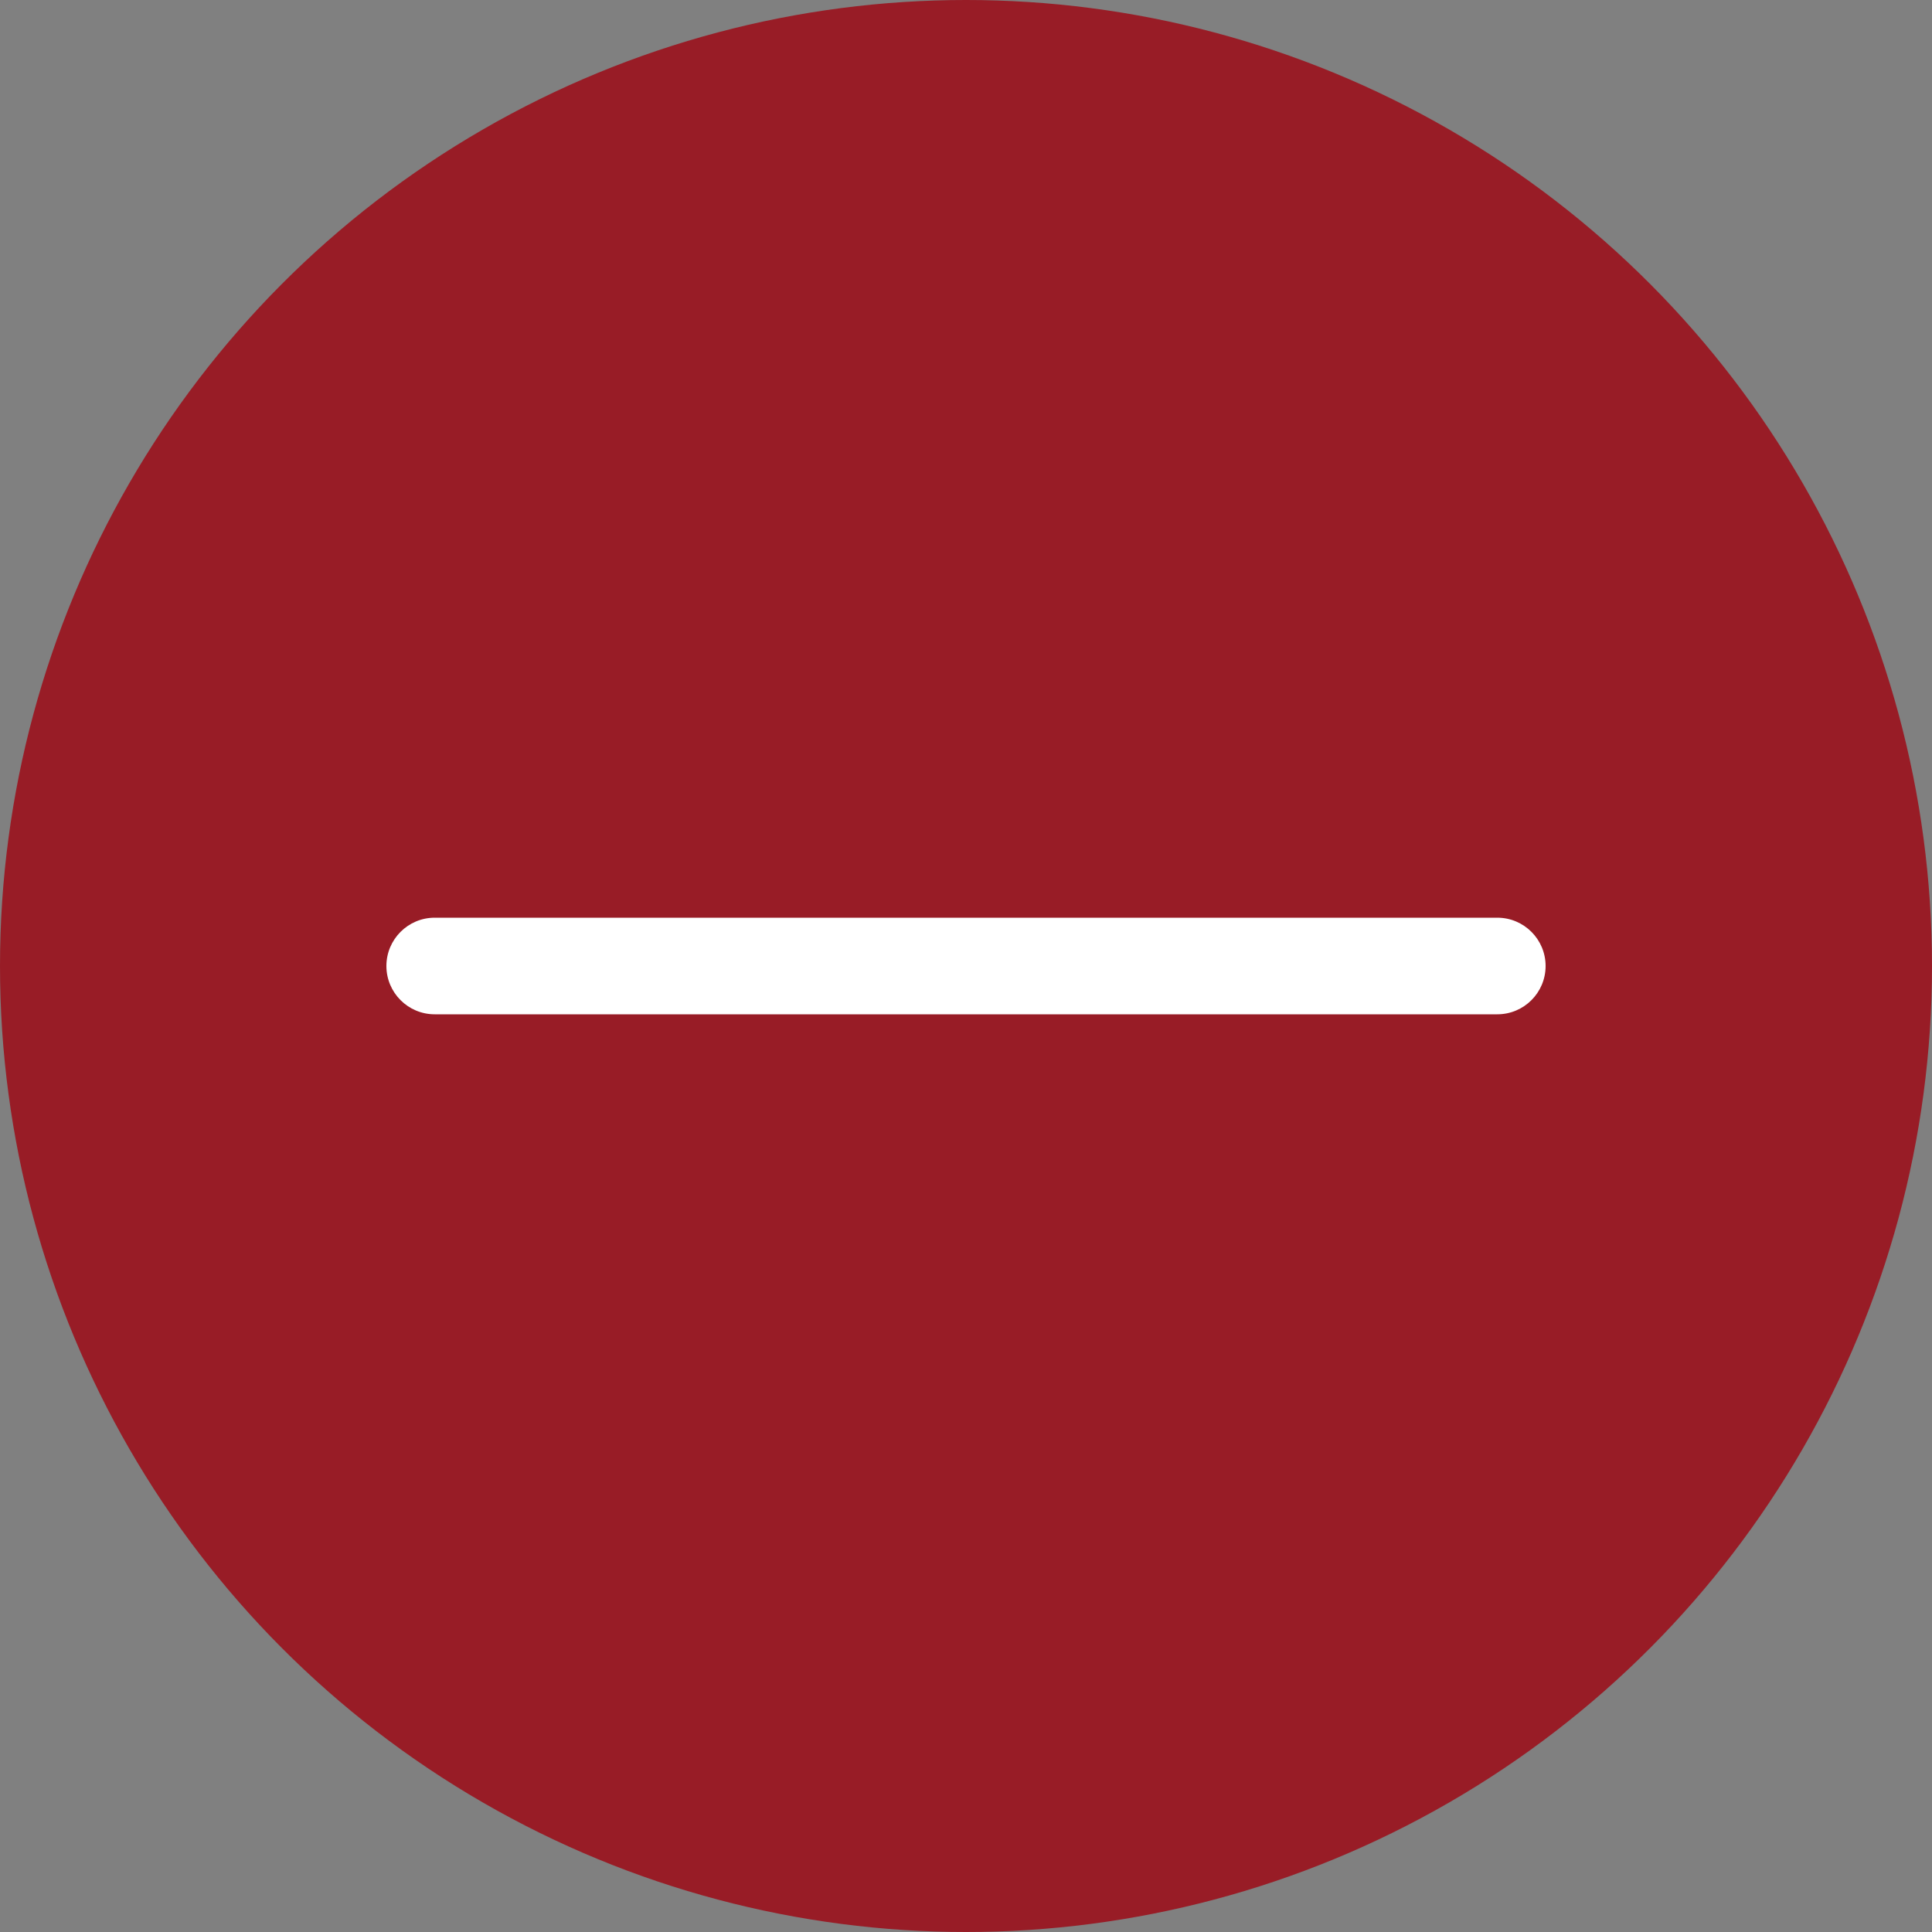 <svg width="20" height="20" viewBox="0 0 20 20" fill="none" xmlns="http://www.w3.org/2000/svg">
<rect x="0" y="0" width="20" height="20" fill="#808080" stroke="none"/>
<circle cx="10" cy="10" r="10" fill="#981C26"/>
<path d="M4 10C4 9.724 4.224 9.5 4.5 9.5H15.5C15.776 9.5 16 9.724 16 10V10C16 10.276 15.776 10.5 15.5 10.5H4.5C4.224 10.5 4 10.276 4 10V10Z" fill="white"/>
</svg>
